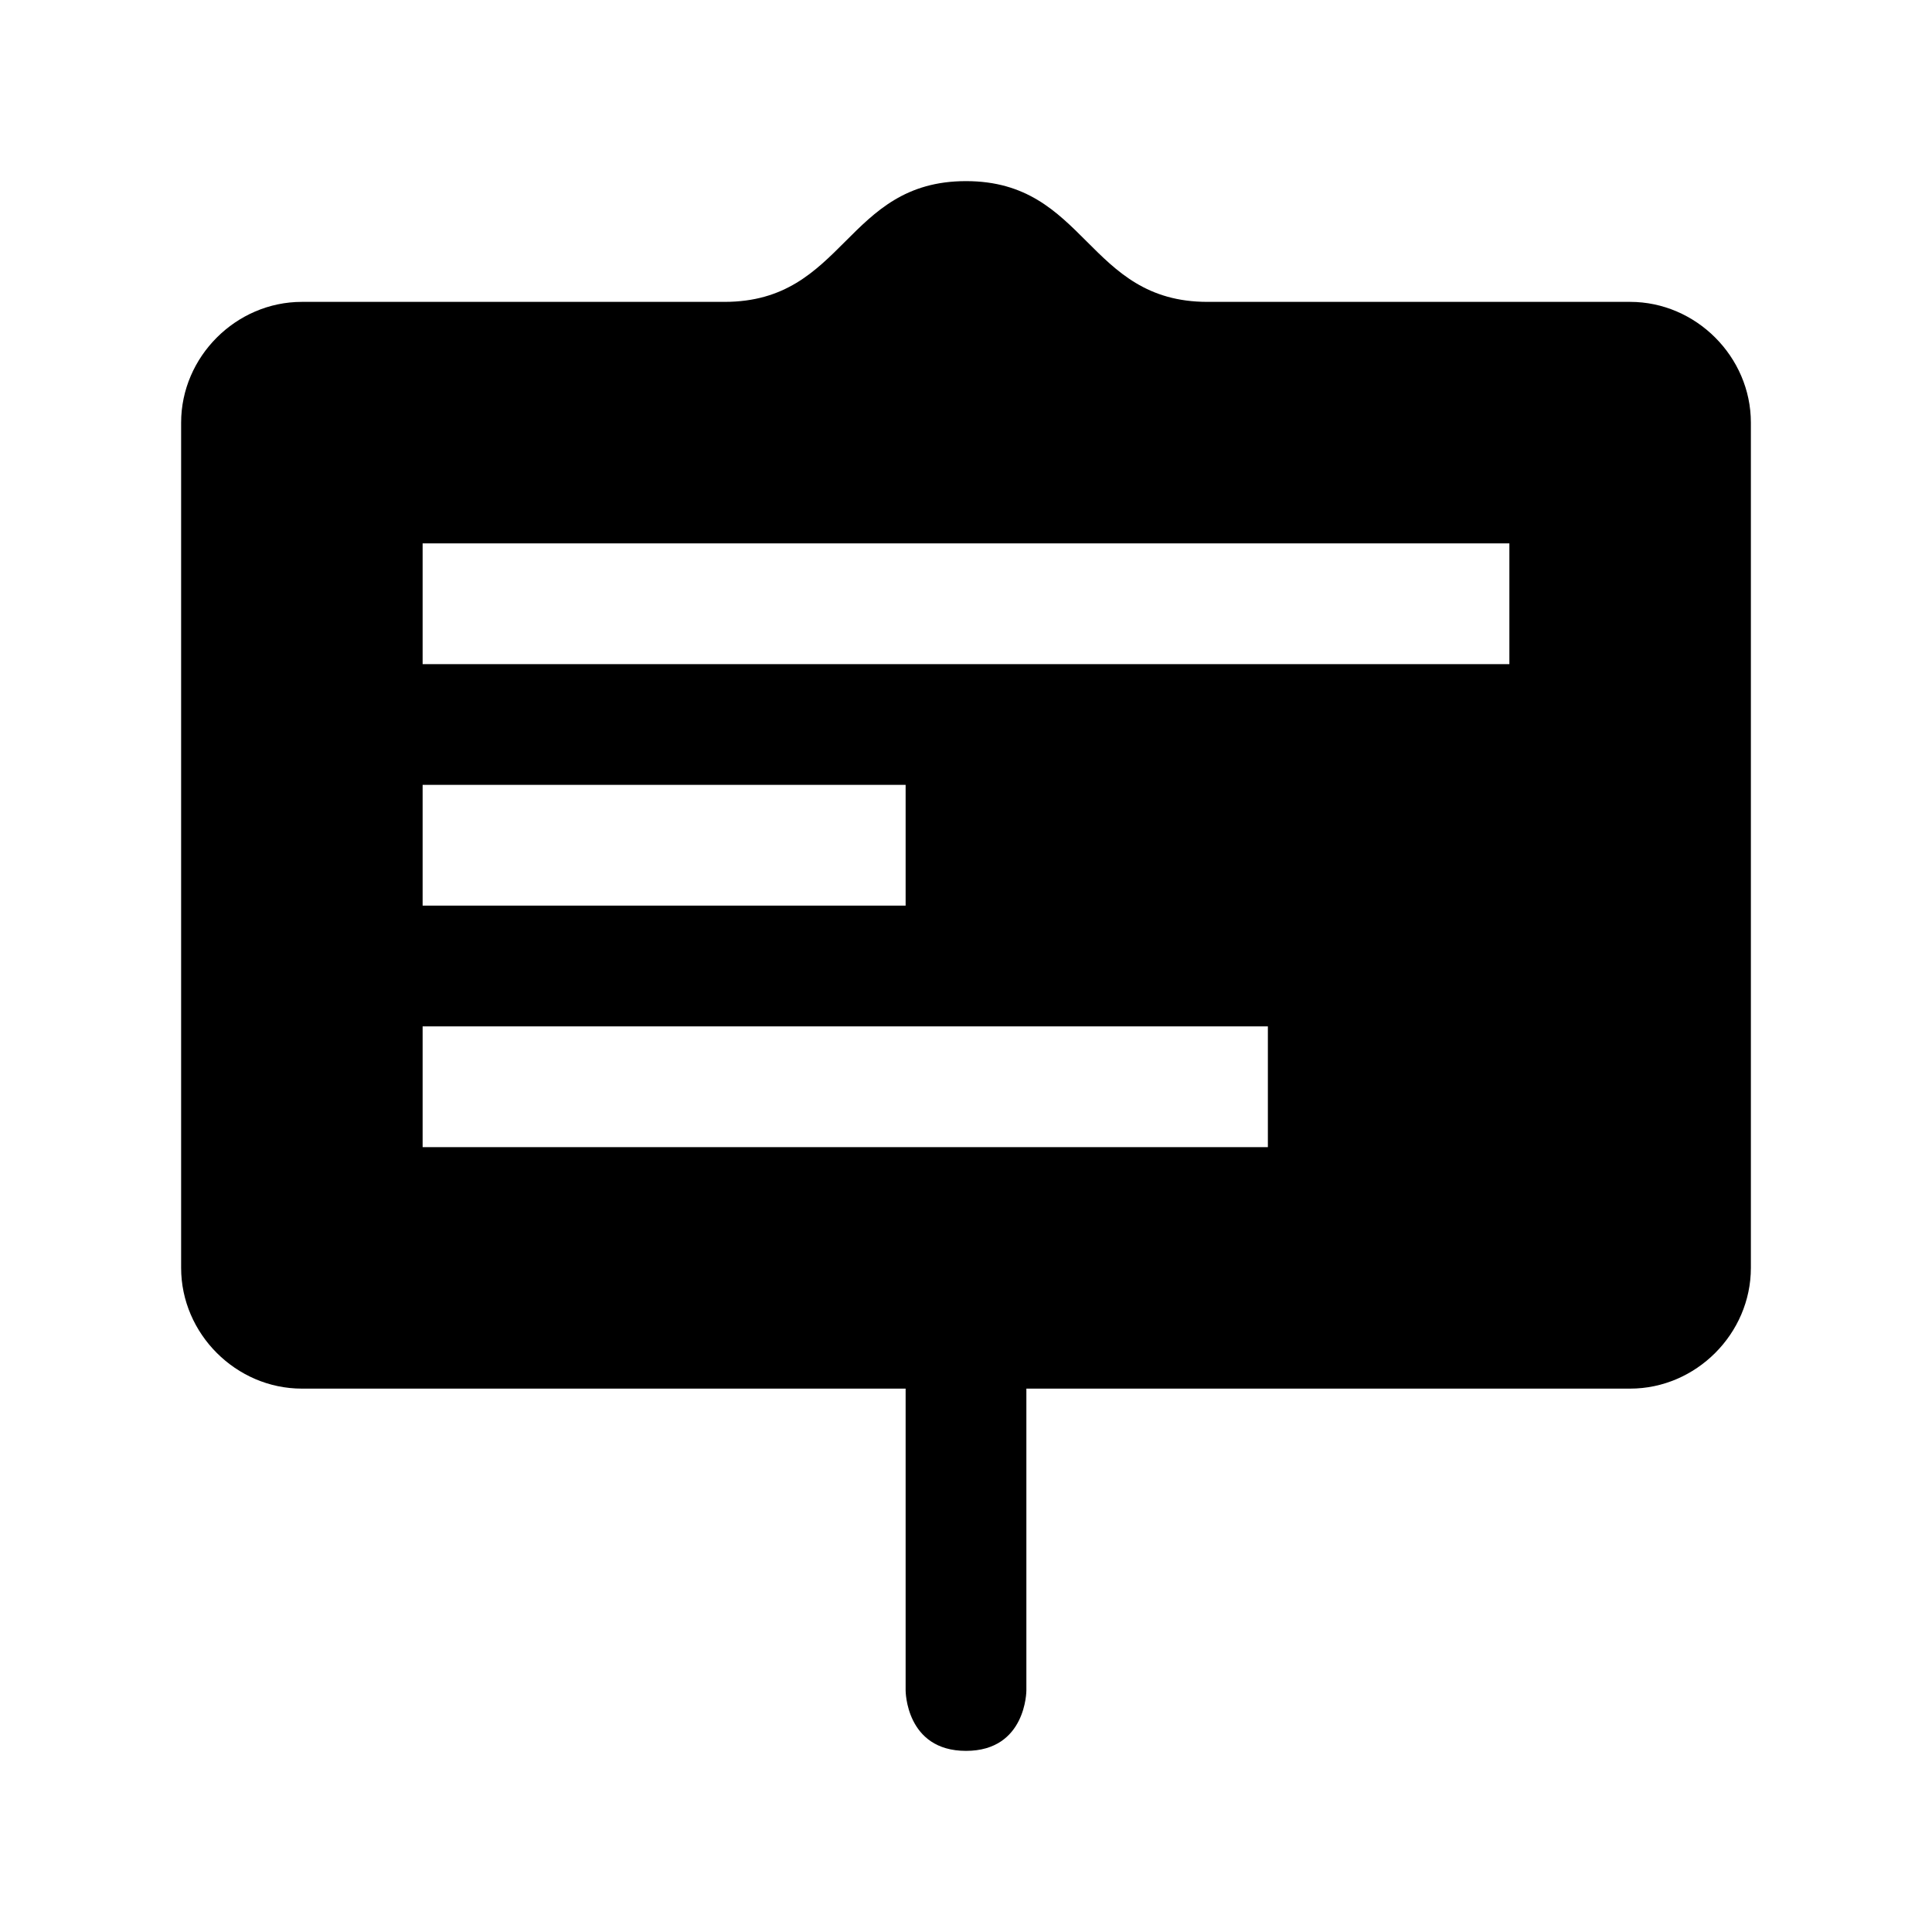 <svg xmlns="http://www.w3.org/2000/svg" width="17.6" height="17.6"><path d="M8.8 1.65c-1.1 0-1.1 1.1-2.2 1.1H2.75c-.6 0-1.1.5-1.1 1.1v7.7c0 .6.5 1.1 1.1 1.1h5.5v2.75s0 .55.55.55.55-.55.55-.55v-2.75h5.5c.6 0 1.1-.5 1.1-1.1v-7.7c0-.6-.5-1.1-1.1-1.1H11c-1.1 0-1.1-1.1-2.2-1.1zm-4.95 4.4v-1.1h9.9v1.1zm0 1.1h4.4v1.1h-4.4zm0 2.2h7.7v1.1h-7.7z"/></svg>